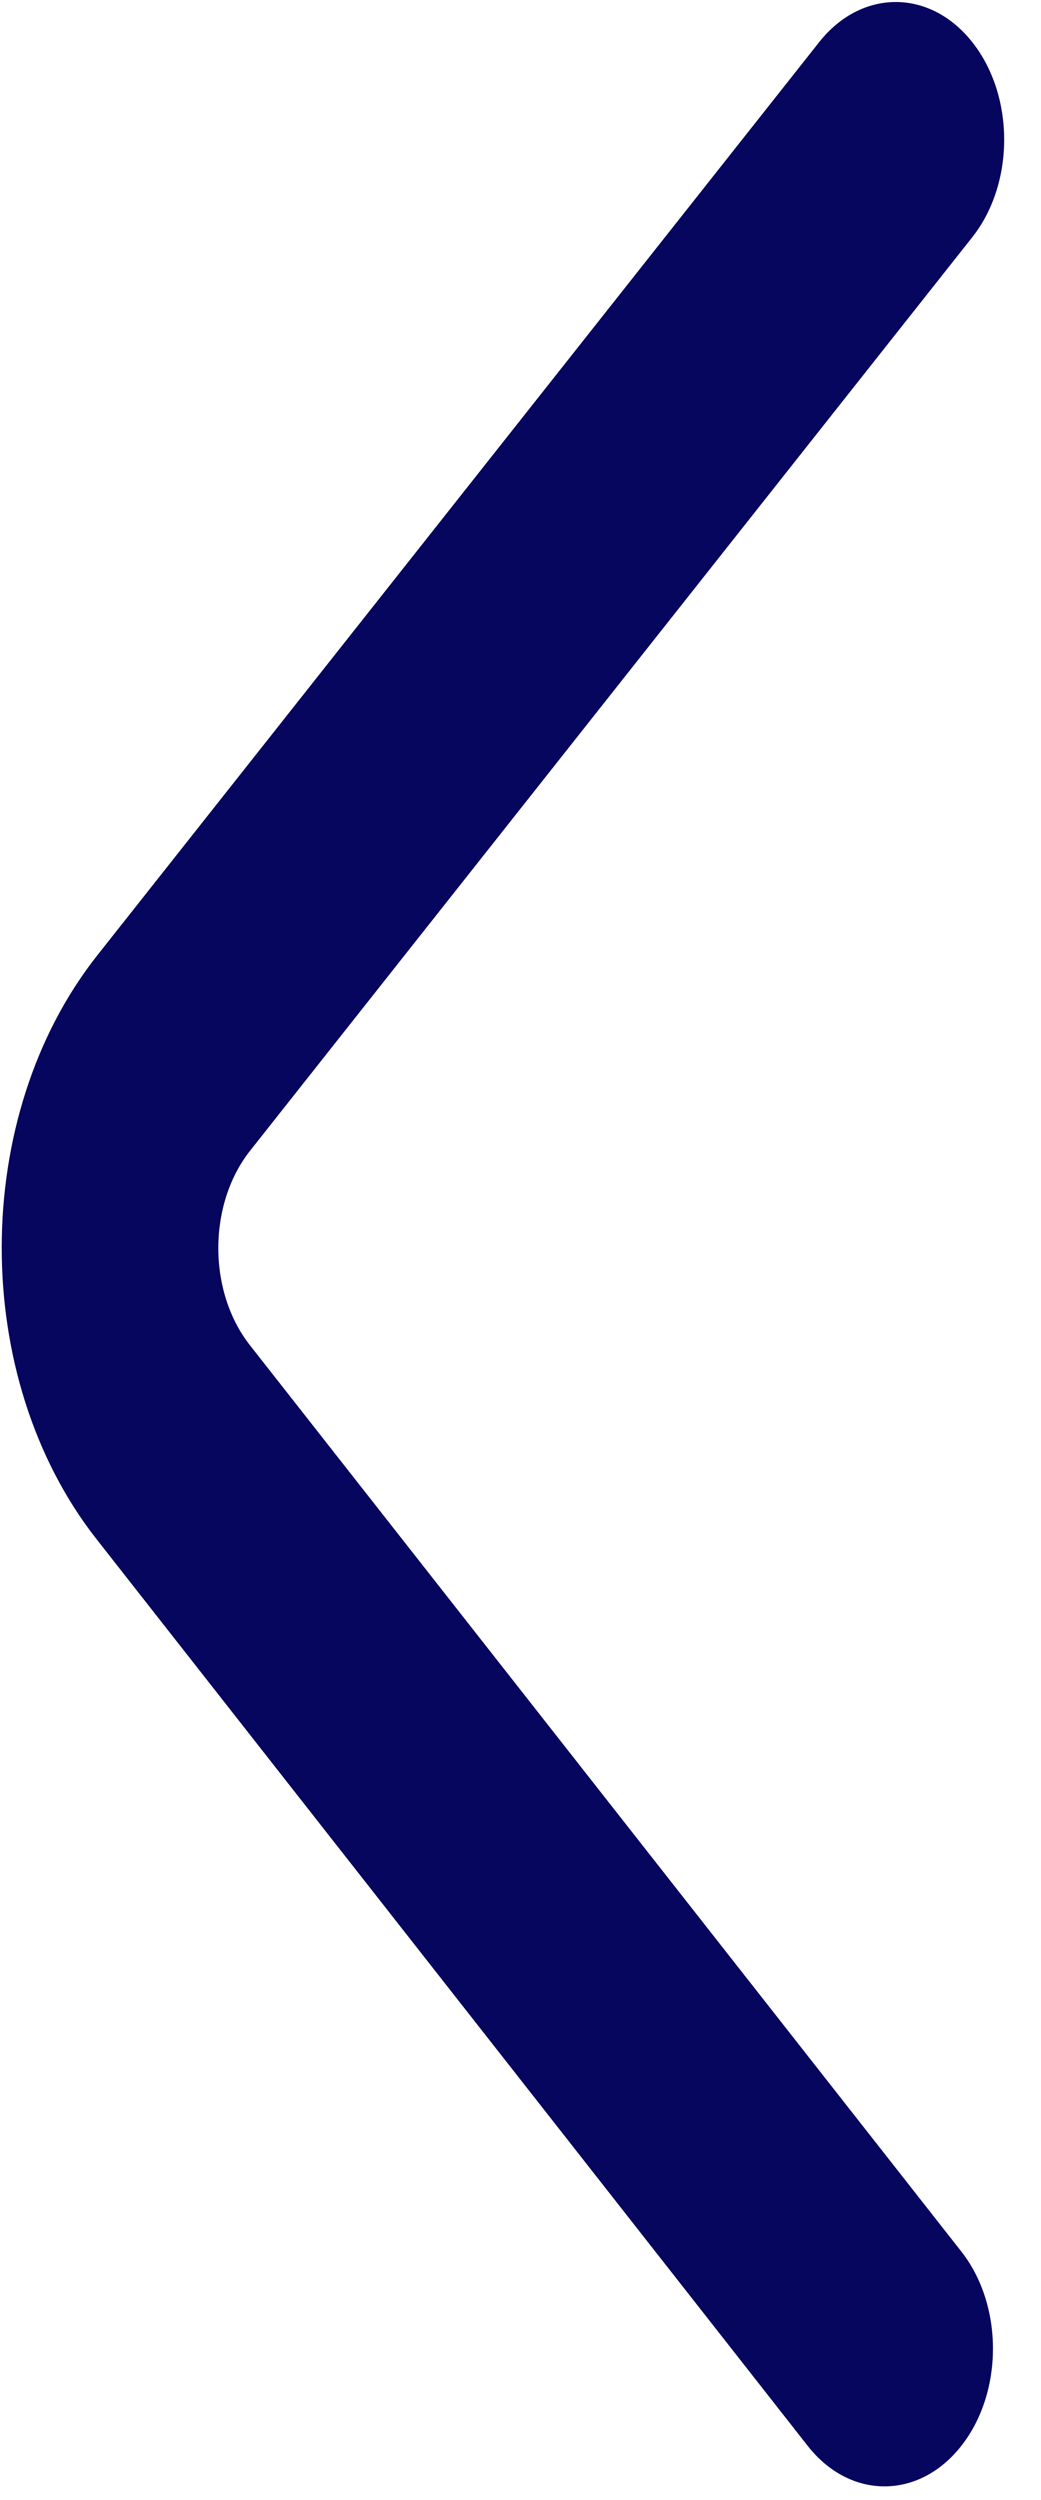 <svg width="20" height="48" viewBox="0 0 20 48" fill="none" xmlns="http://www.w3.org/2000/svg">
<path d="M18.685 0.816C17.873 -0.218 16.554 -0.221 15.738 0.809L1.871 18.34C-0.573 21.43 -0.581 26.449 1.854 29.551L15.518 46.961C16.33 47.995 17.649 47.998 18.464 46.967C19.279 45.937 19.282 44.264 18.47 43.23L4.802 25.829C3.99 24.795 3.992 23.121 4.807 22.091L18.68 4.554C19.495 3.523 19.497 1.85 18.685 0.816Z" fill="#06065E"/>
</svg>

